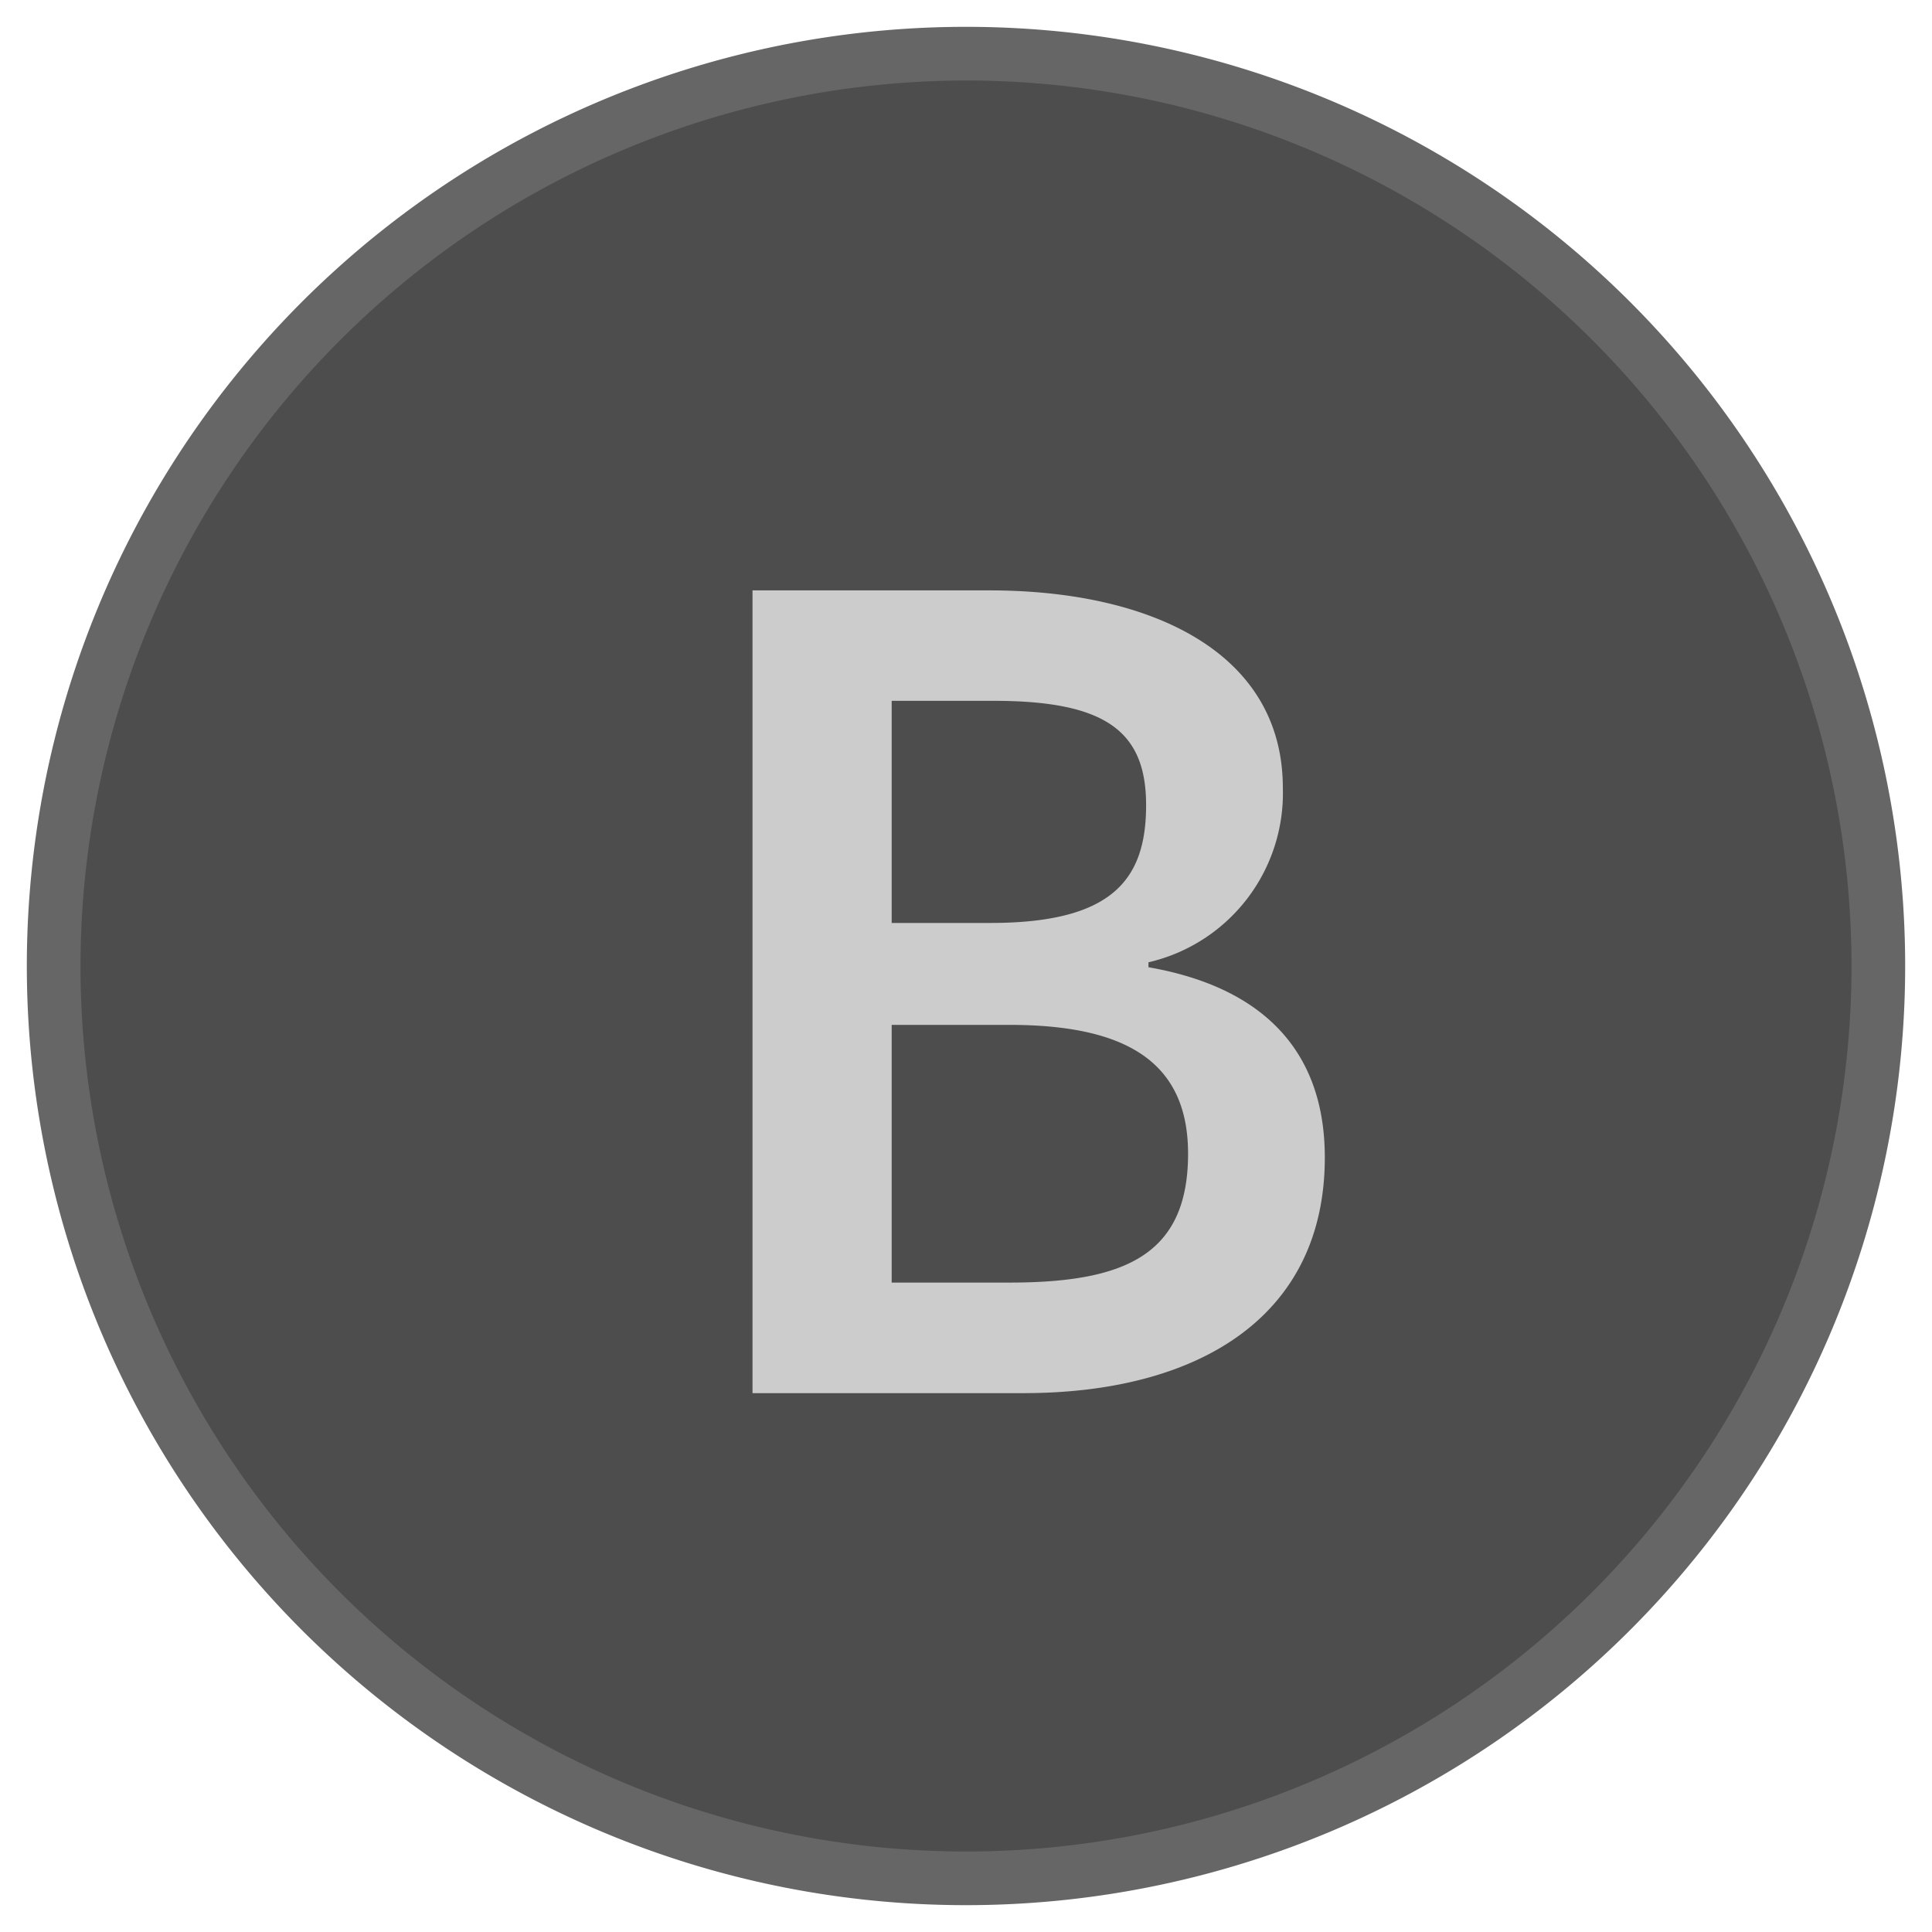 <svg xmlns="http://www.w3.org/2000/svg" viewBox="0 0 36 36"><title>MC_B_Enabled</title><circle cx="18" cy="18" r="17" fill="#4d4d4d"/><path d="M18,1.5A16.5,16.5,0,1,1,1.5,18,16.519,16.519,0,0,1,18,1.5m0-1A17.5,17.5,0,1,0,35.5,18,17.5,17.5,0,0,0,18,.5Z" fill="#666"/><path d="M14.022,11.001H18.438c2.996,0,5.466,1.144,5.466,3.682a3.235,3.235,0,0,1-2.504,3.248v.092c2.101.366,3.286,1.532,3.286,3.545,0,2.995-2.392,4.391-5.612,4.391H14.022Zm4.427,6.197c2.27,0,2.907-.799,2.907-2.195,0-1.372-.746-1.944-2.84-1.944H16.615v4.139Zm.358,6.701c2.146,0,3.331-.509,3.331-2.401,0-1.717-1.162-2.401-3.331-2.401H16.615v4.802Z" fill="#ccc"/></svg>